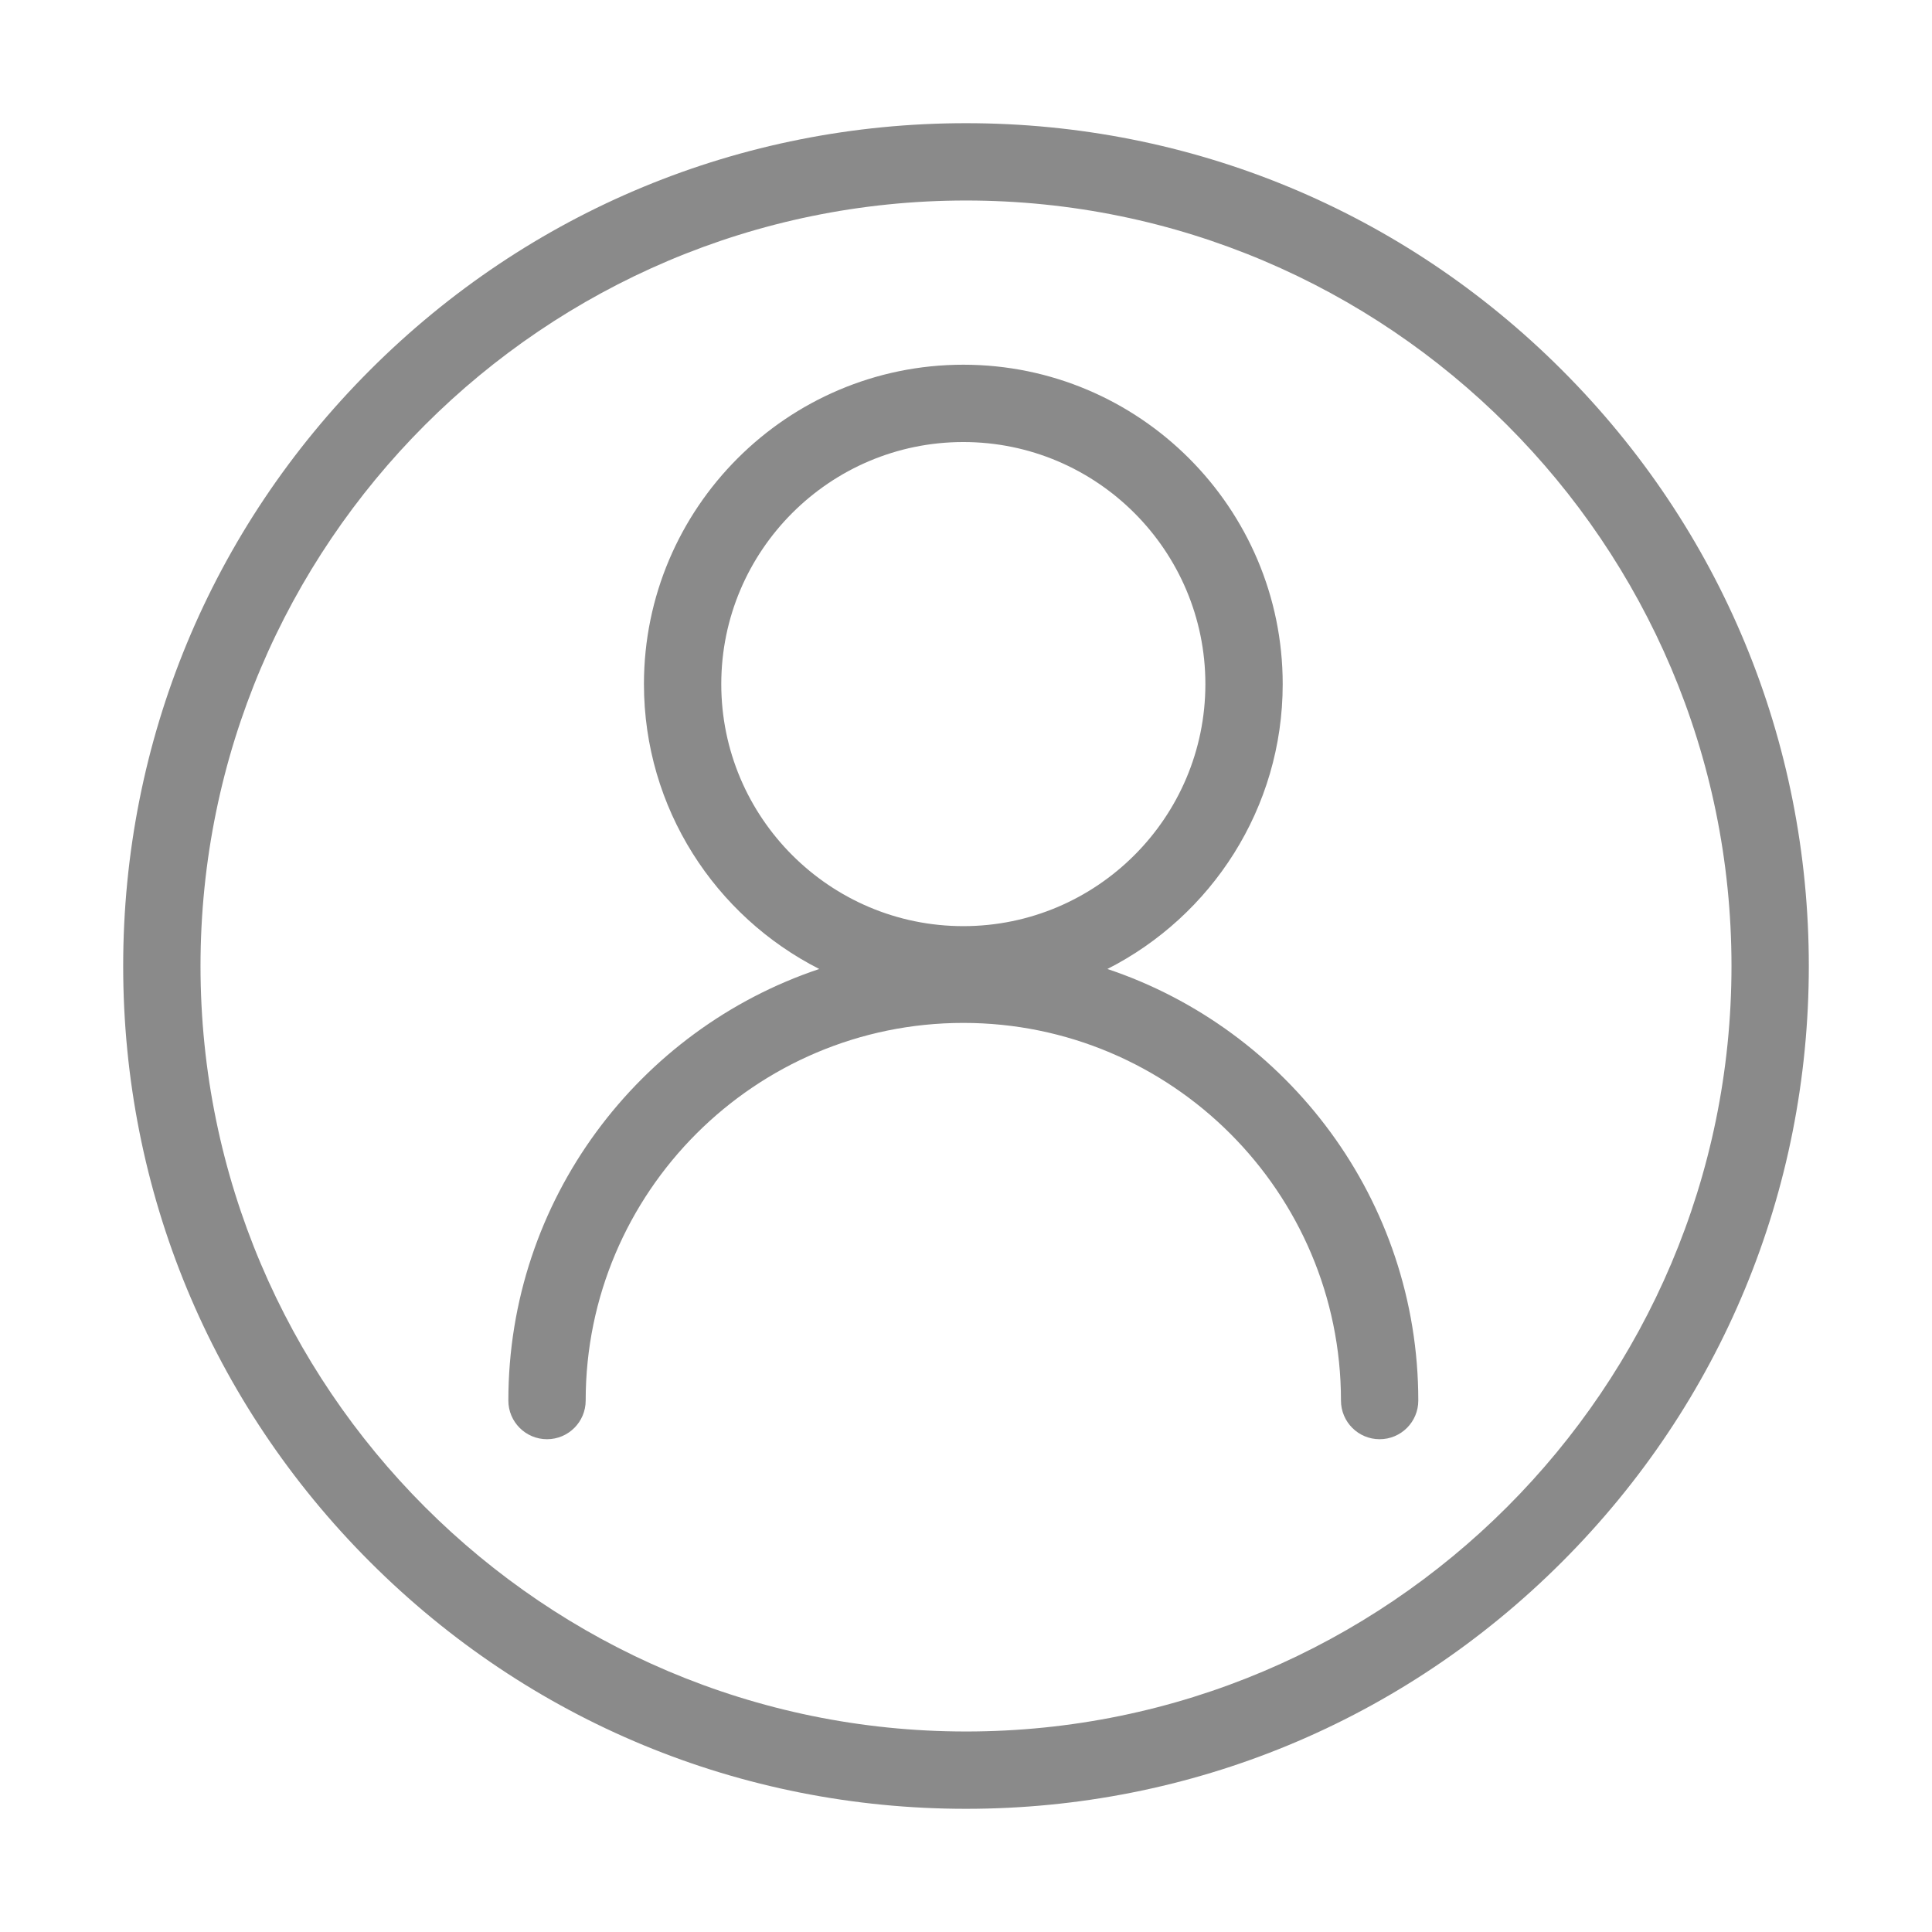 <?xml version="1.0" standalone="no"?><!DOCTYPE svg PUBLIC "-//W3C//DTD SVG 1.1//EN" "http://www.w3.org/Graphics/SVG/1.1/DTD/svg11.dtd"><svg t="1761026284841" class="icon" viewBox="0 0 1024 1024" version="1.1" xmlns="http://www.w3.org/2000/svg" p-id="43777" xmlns:xlink="http://www.w3.org/1999/xlink" width="200" height="200"><path d="M586.946 513.581c55.067-27.963 92.912-85.126 92.912-150.998 0-93.339-75.937-169.276-169.277-169.276s-169.276 75.937-169.276 169.276c0 65.872 37.845 123.034 92.911 150.998-95.652 32.016-164.778 122.455-164.778 228.744 0 11.315 9.173 20.491 20.491 20.491s20.492-9.175 20.492-20.491c0-110.369 89.791-200.161 200.16-200.161s200.16 89.792 200.16 200.16c0 11.316 9.174 20.492 20.492 20.492s20.492-9.175 20.492-20.491c-0.001-106.289-69.127-196.727-164.78-228.744zM382.288 362.583c0-70.742 57.553-128.294 128.293-128.294 70.742 0 128.294 57.553 128.294 128.294 0 70.741-57.553 128.293-128.294 128.293-70.74 0-128.293-57.552-128.293-128.293zM827.87 196.128C743.498 111.758 631.321 65.29 512 65.29s-231.5 46.466-315.871 130.838C111.756 280.502 65.29 392.678 65.29 511.999s46.465 231.5 130.838 315.872S392.679 958.71 512 958.71s231.498-46.465 315.871-130.838S958.71 631.32 958.71 512s-46.465-231.498-130.838-315.871zM512 917.727c-223.718 0-405.727-182.008-405.727-405.728 0-223.718 182.009-405.727 405.727-405.727S917.727 288.28 917.727 512c0 223.72-182.009 405.728-405.727 405.728z" fill="#8a8a8a" p-id="43778"></path></svg>
